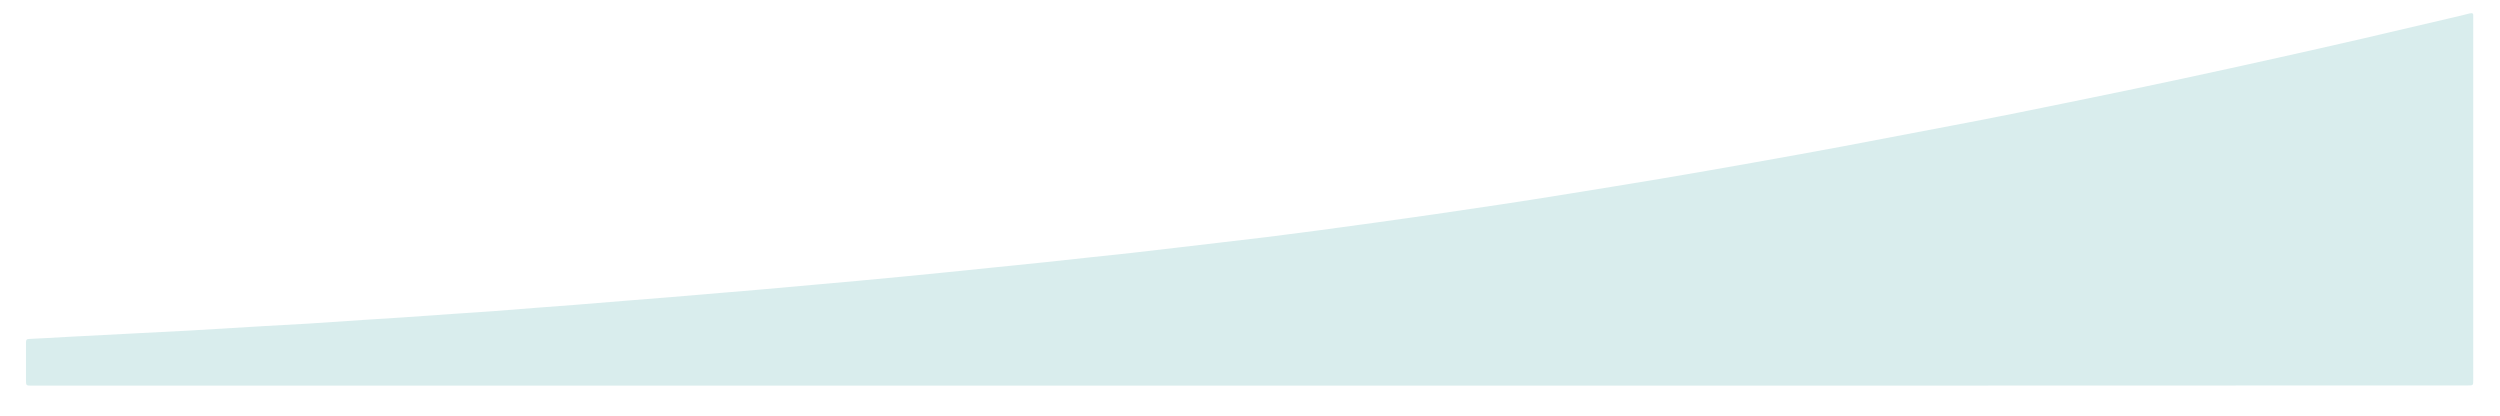<?xml version="1.0" encoding="utf-8"?>
<!-- Generator: Adobe Illustrator 24.0.2, SVG Export Plug-In . SVG Version: 6.00 Build 0)  -->
<svg version="1.1" id="Capa_1" xmlns="http://www.w3.org/2000/svg" xmlns:xlink="http://www.w3.org/1999/xlink" x="0px" y="0px"
	 viewBox="0 0 2800 465.9" style="enable-background:new 0 0 2800 465.9;" xml:space="preserve">
<style type="text/css">
	.st0{fill:#D9EDED;}
</style>
<path class="st0" d="M1399.3,431.9c-454.5,0-909.1,0-1363.6,0c-6.6,0-6.6,0-6.6-6.7c0-13.9,0.1-27.8,0-41.7c0-2.6,0.5-3.8,3.5-3.9
	c14.3-0.6,28.6-1.5,42.9-2.3c27.6-1.4,55.2-2.8,82.8-4.3c18.1-0.9,36.1-1.8,54.2-2.8c27.9-1.6,55.7-3.3,83.6-5
	c16.6-1,33.2-1.8,49.8-2.8c20.3-1.3,40.7-2.7,61-4.1c14.7-1,29.4-1.8,44.2-2.8c19.5-1.3,38.9-2.8,58.4-4.1c14.3-1,28.6-1.8,42.9-2.9
	c17.4-1.3,34.9-2.7,52.3-4.1c12.8-1,25.7-1.9,38.5-2.9c20.5-1.6,40.9-3.3,61.4-5c15.4-1.2,30.8-2.4,46.3-3.7
	c19.7-1.6,39.5-3.3,59.2-5c15-1.3,30-2.4,44.9-3.8c18.3-1.6,36.6-3.3,54.8-4.9c17.1-1.5,34.3-3,51.4-4.6c17.3-1.6,34.5-3.2,51.8-4.9
	c15.5-1.5,31.1-3,46.6-4.6c19.3-1.9,38.5-3.9,57.8-5.9c18-1.8,35.9-3.6,53.9-5.5c17.5-1.8,35-3.8,52.6-5.7c14.7-1.6,29.3-3.1,44-4.7
	c16.1-1.8,32.2-3.7,48.2-5.6c16.2-1.9,32.4-3.8,48.6-5.7c18.1-2.1,36.2-4.2,54.2-6.4c19.4-2.4,38.7-4.9,58-7.5
	c22.5-3,44.9-6.1,67.4-9.2c21.2-2.9,42.3-5.9,63.5-9c24.3-3.5,48.6-7.1,72.9-10.8c25.3-3.8,50.5-7.8,75.8-11.9
	c34.6-5.6,69.3-11.2,103.9-17c34.2-5.8,68.3-11.7,102.4-17.8c34-6,67.9-12.2,101.9-18.5c40.5-7.6,80.8-15.5,121.3-23.1
	c50.6-9.5,100.9-19.9,151.3-30.2c71.2-14.5,142.2-29.8,213.1-45.6c63.4-14.1,126.8-28.7,190-43.7c8.4-2,16.9-3.8,25.3-6.1
	c3.7-1,4.7,0.1,4.3,3.6c-0.1,0.4,0,0.9,0,1.3c0,135.2,0,270.4,0,405.7c0,6,0,6-5.9,6C2308.9,431.9,1854.1,431.9,1399.3,431.9
	C1399.3,431.9,1399.3,431.9,1399.3,431.9z"/>
</svg>
